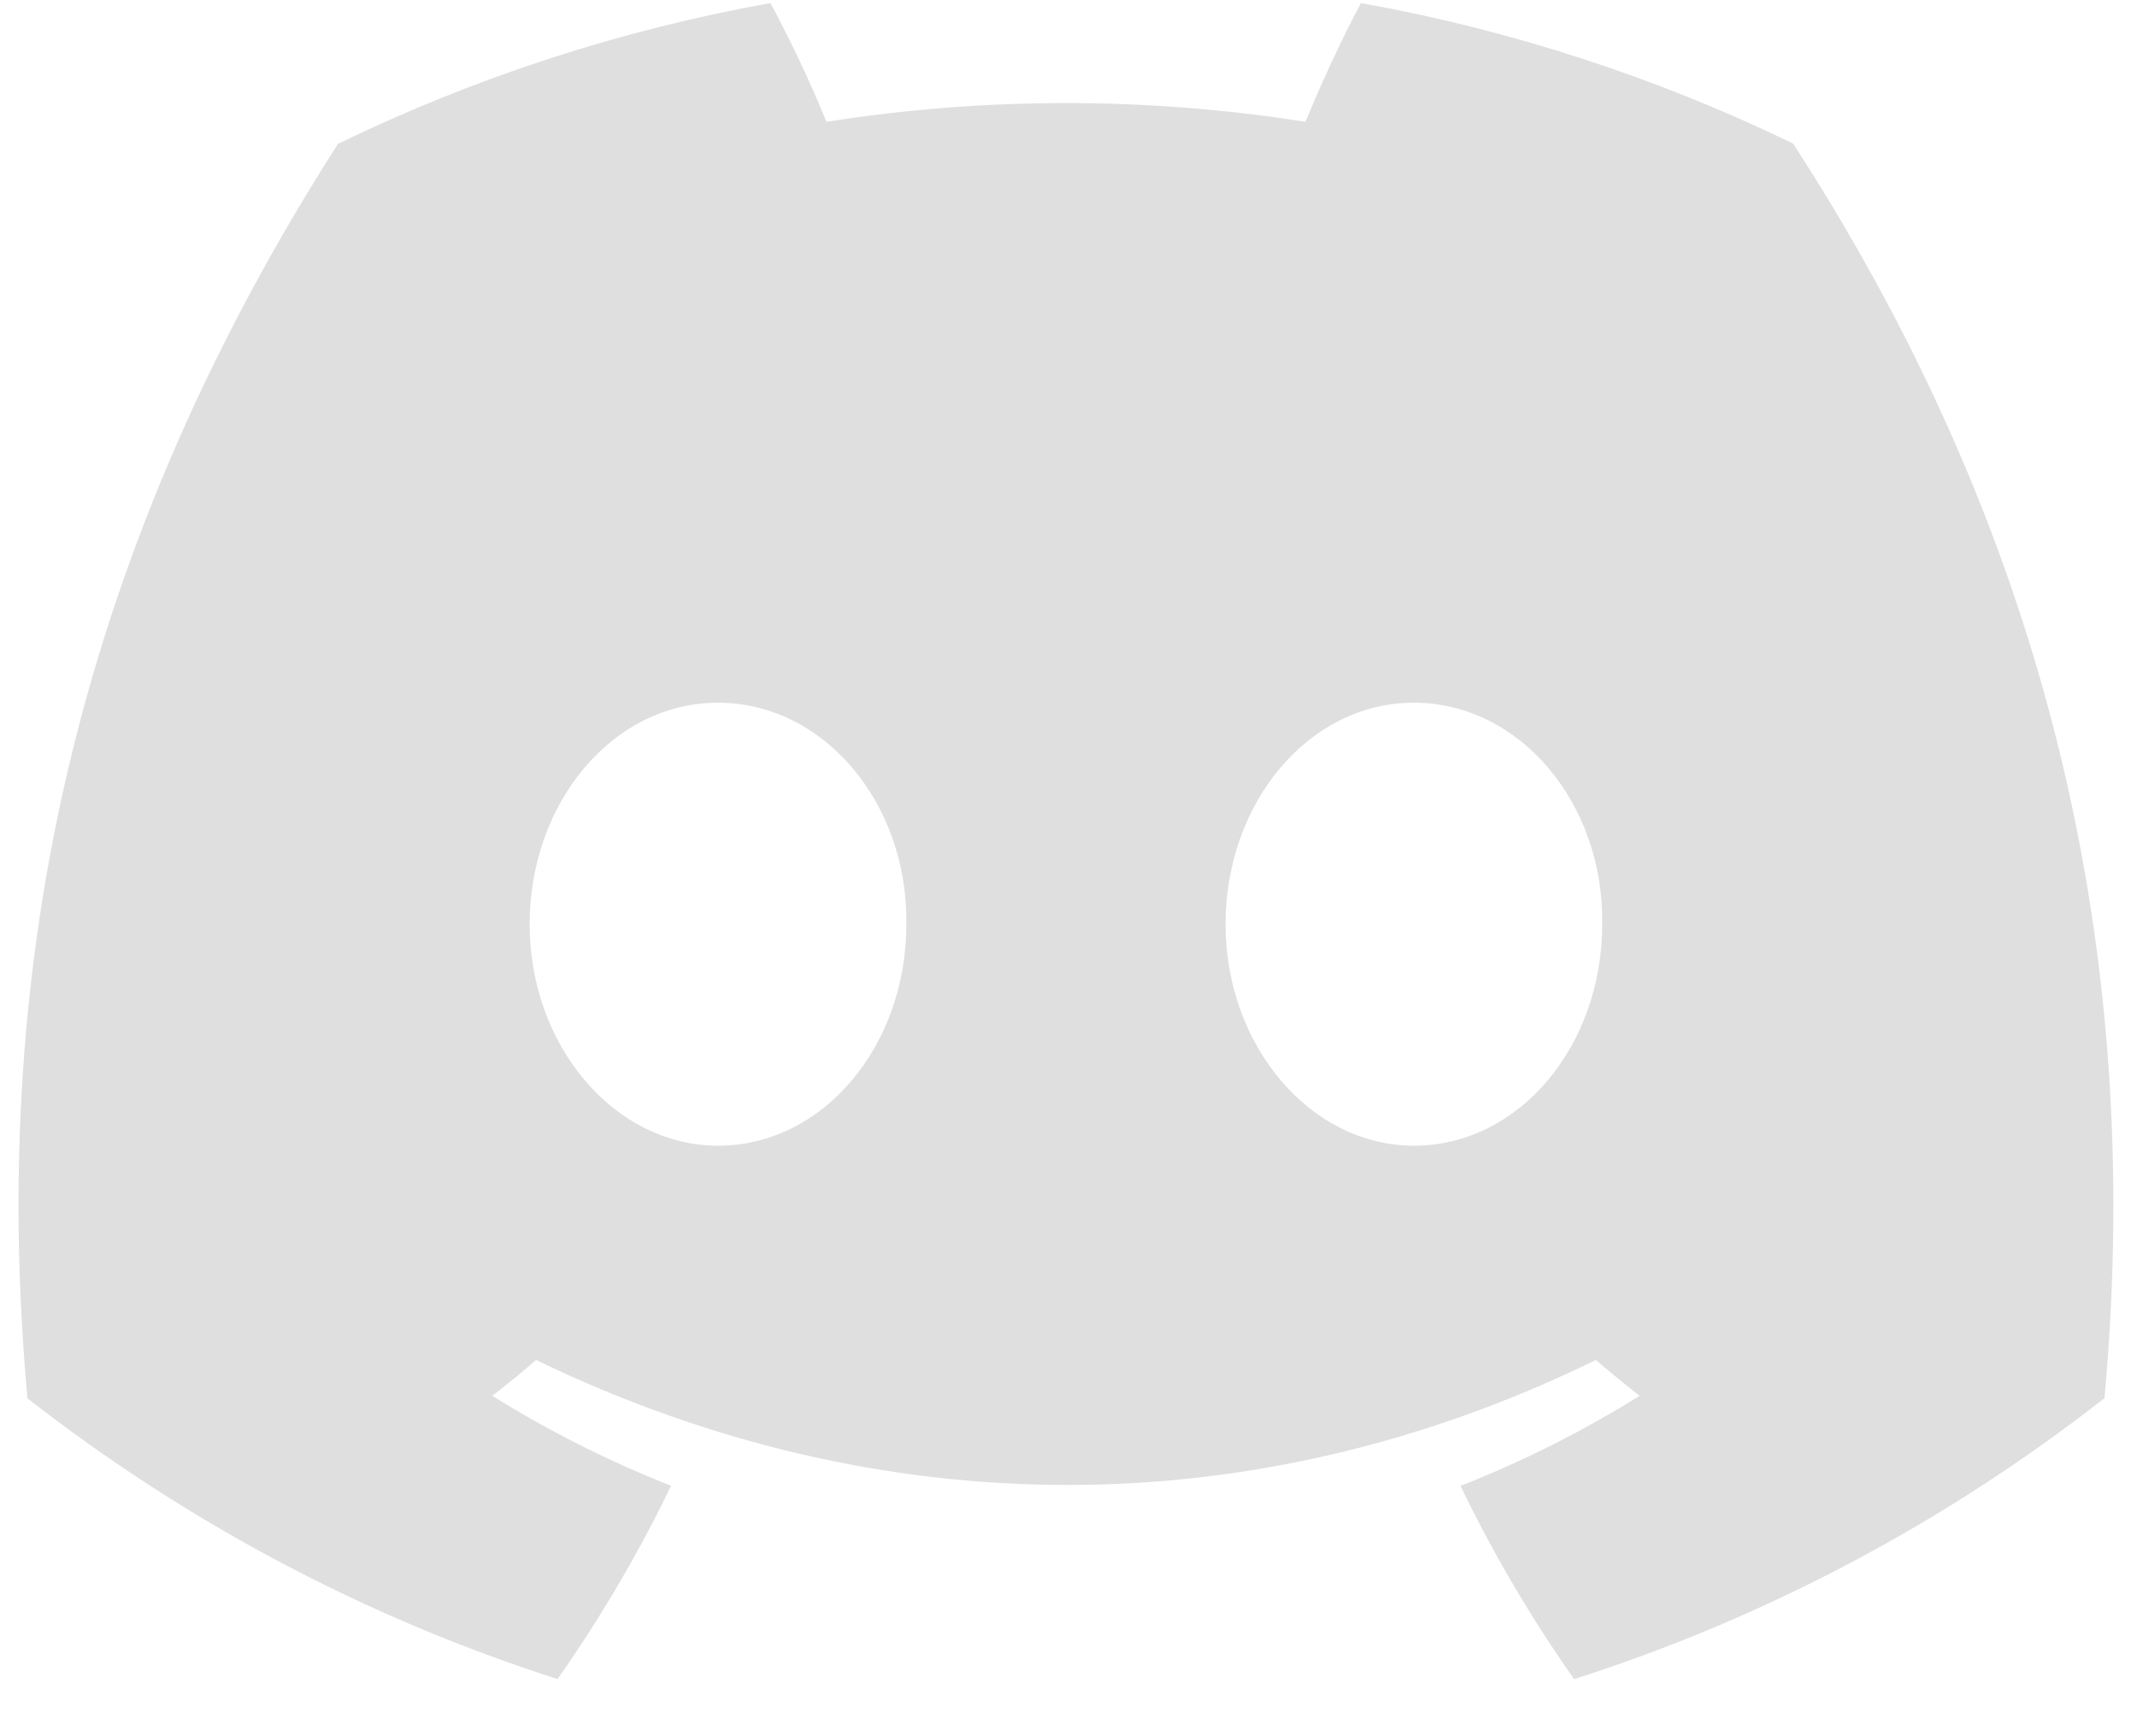 <svg width="32" height="26" viewBox="0 0 32 26" fill="none" xmlns="http://www.w3.org/2000/svg">
<path d="M26.85 2.149C24.793 1.154 22.617 0.447 20.379 0.046C20.1 0.566 19.775 1.268 19.549 1.824C17.172 1.45 14.754 1.45 12.376 1.824C12.127 1.217 11.847 0.623 11.537 0.046C9.297 0.447 7.119 1.156 5.061 2.154C0.966 8.551 -0.145 14.79 0.411 20.94C2.801 22.805 5.487 24.228 8.349 25.144C8.992 24.229 9.56 23.261 10.049 22.25C9.119 21.883 8.223 21.433 7.371 20.902C7.596 20.73 7.815 20.55 8.027 20.366C13.189 22.861 18.796 22.861 23.897 20.366C24.112 20.55 24.331 20.73 24.552 20.902C23.704 21.431 22.805 21.885 21.87 22.251C22.358 23.263 22.927 24.231 23.571 25.145C26.434 24.23 29.122 22.806 31.513 20.938C32.164 13.811 30.401 7.629 26.85 2.149ZM10.752 17.157C9.202 17.157 7.931 15.662 7.931 13.841C7.931 12.021 9.175 10.523 10.752 10.523C12.328 10.523 13.598 12.018 13.572 13.841C13.573 15.662 12.328 17.157 10.752 17.157ZM21.172 17.157C19.623 17.157 18.352 15.662 18.352 13.841C18.352 12.021 19.596 10.523 21.172 10.523C22.749 10.523 24.019 12.018 23.992 13.841C23.992 15.662 22.749 17.157 21.172 17.157Z" fill="#DFDFDF"/>
</svg>
